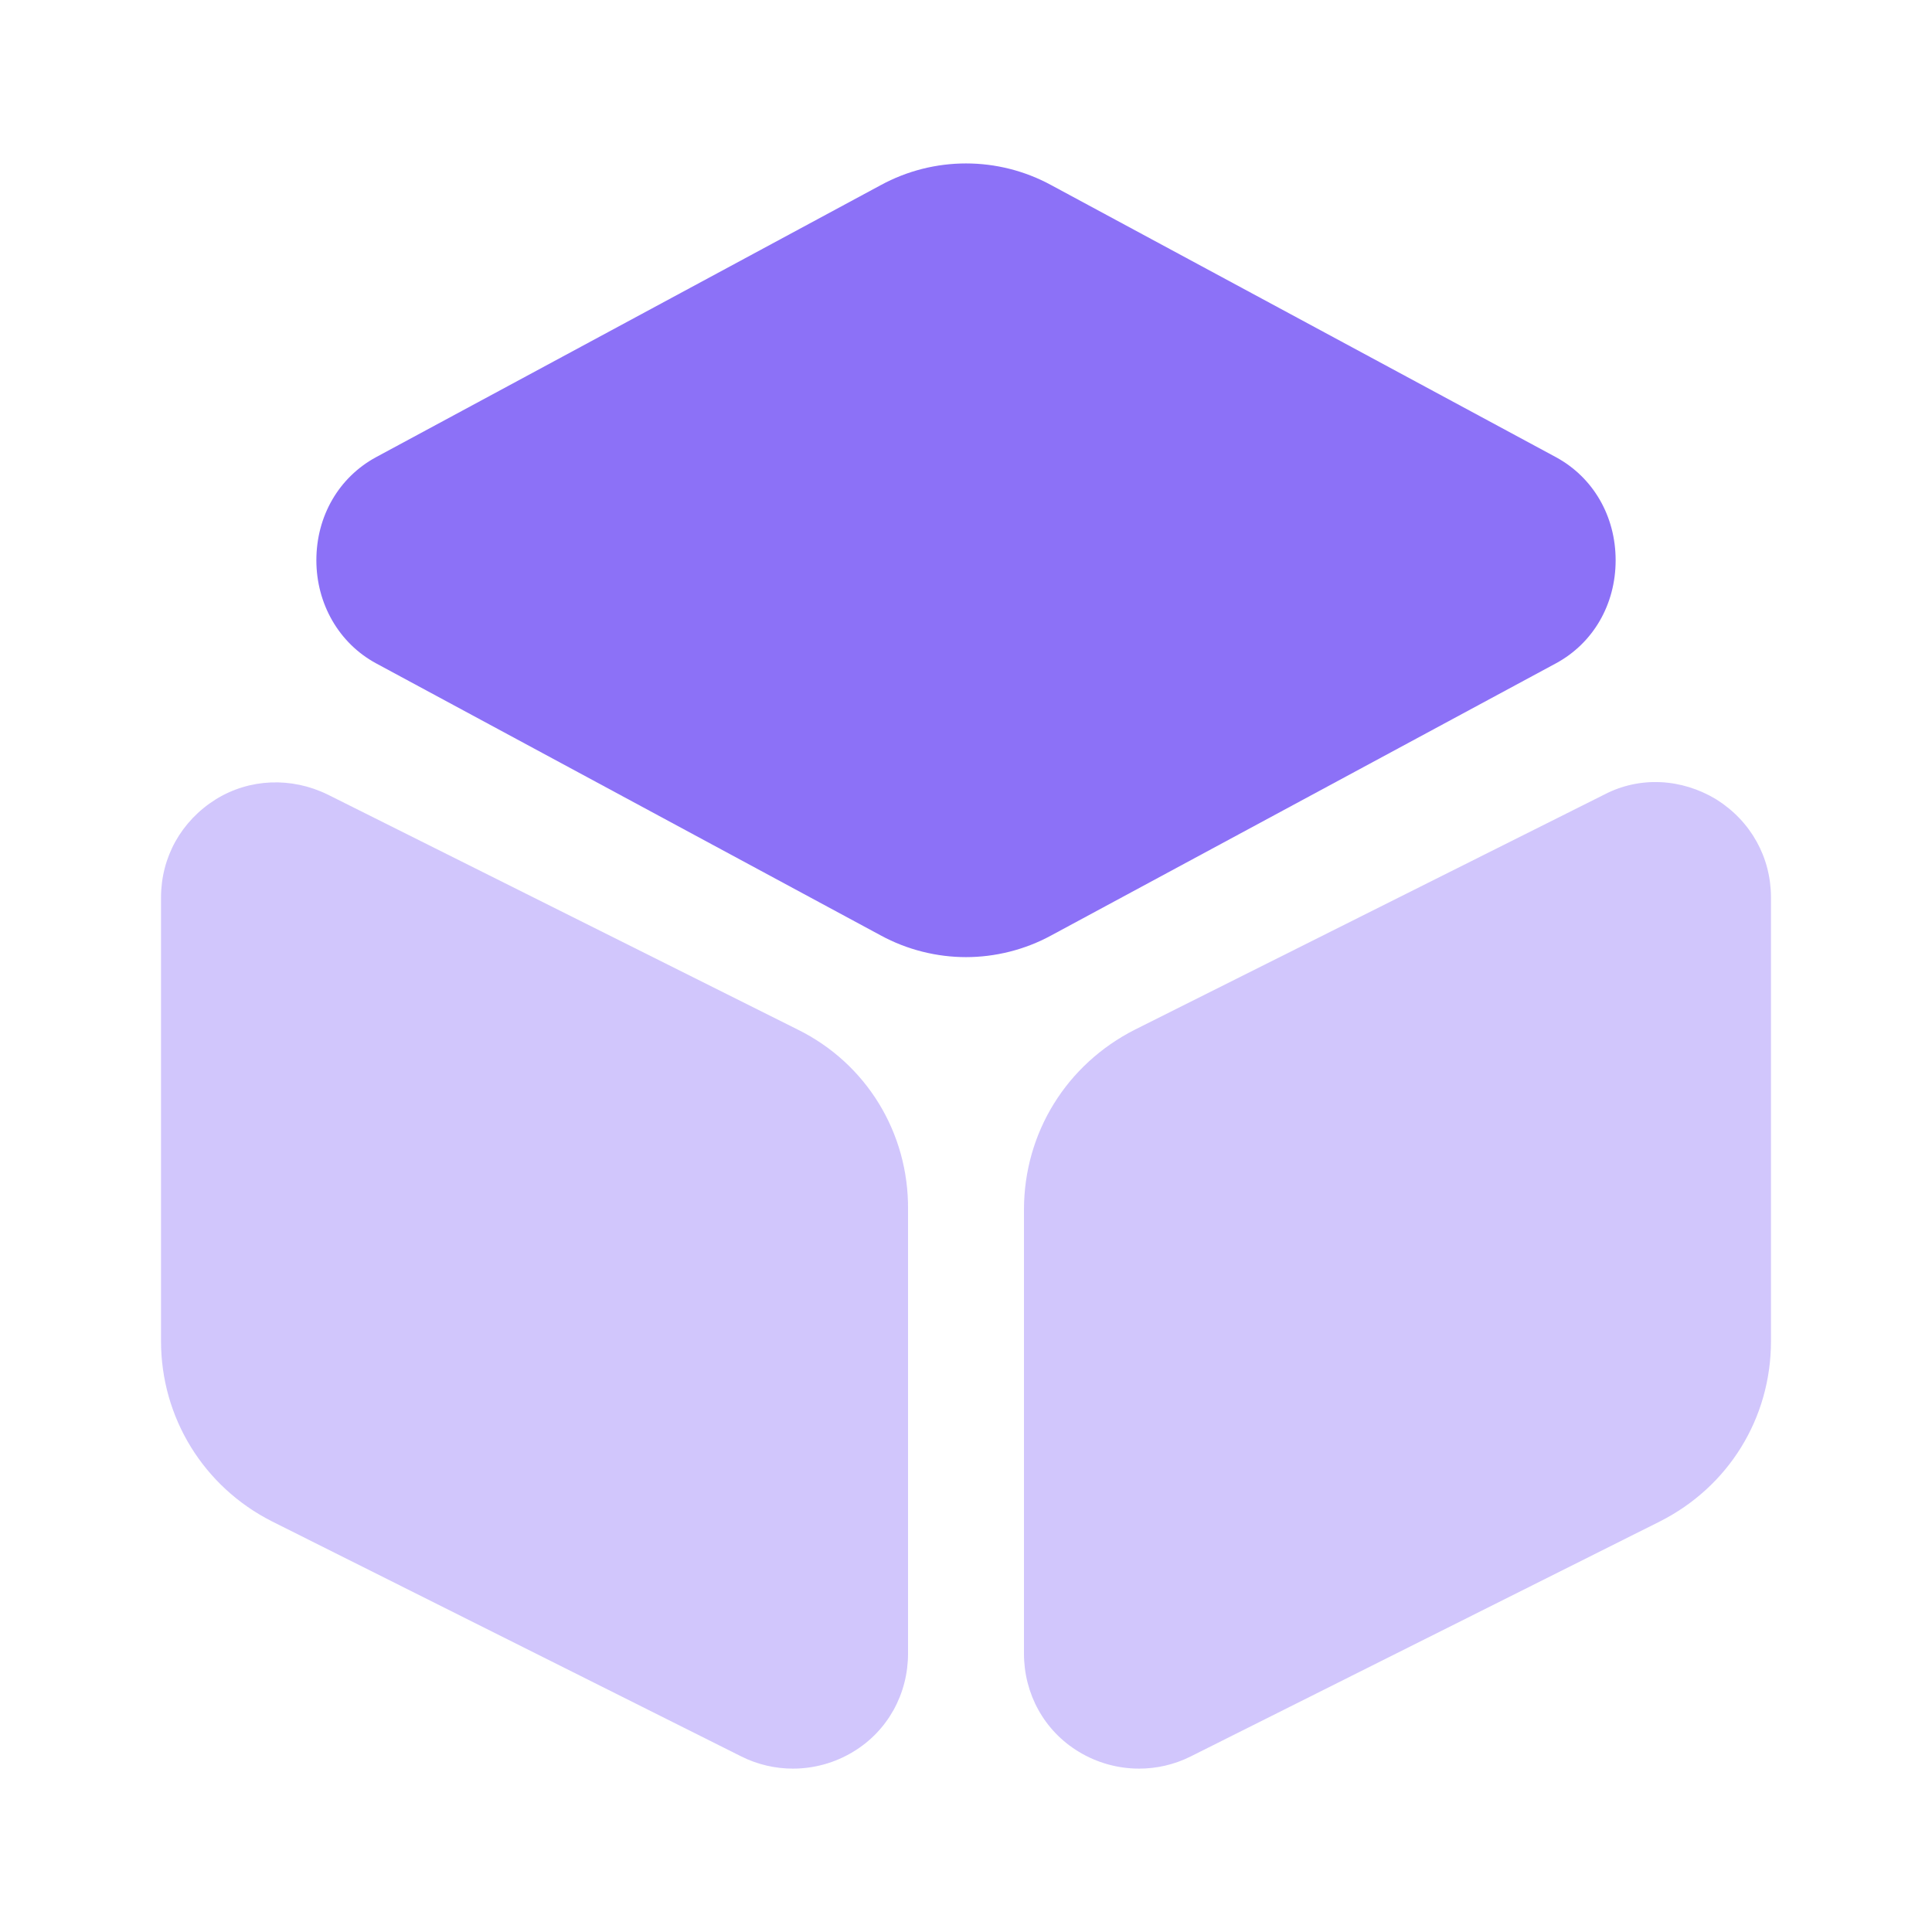 <svg width="32" height="32" viewBox="0 0 32 32" fill="none" xmlns="http://www.w3.org/2000/svg">
<path d="M25.773 7.573L17.413 3.067C16.533 2.587 15.467 2.587 14.587 3.067L6.227 7.573C5.613 7.907 5.24 8.547 5.24 9.28C5.24 10 5.613 10.653 6.227 10.986L14.587 15.493C15.027 15.733 15.52 15.853 16 15.853C16.48 15.853 16.973 15.733 17.413 15.493L25.773 10.986C26.387 10.653 26.76 10.013 26.76 9.28C26.76 8.547 26.387 7.907 25.773 7.573Z" fill="#8C71F7"/>
<path opacity="0.4" d="M13.213 17.053L5.427 13.16C4.827 12.867 4.133 12.893 3.573 13.24C3 13.6 2.667 14.2 2.667 14.867V22.213C2.667 23.48 3.373 24.627 4.507 25.2L12.28 29.093C12.547 29.227 12.84 29.294 13.133 29.294C13.48 29.294 13.827 29.2 14.133 29.014C14.707 28.667 15.04 28.053 15.04 27.387V20.04C15.053 18.76 14.347 17.613 13.213 17.053Z" fill="#8C71F7"/>
<path opacity="0.4" d="M28.427 13.24C27.853 12.893 27.16 12.854 26.573 13.16L18.8 17.053C17.667 17.627 16.96 18.76 16.96 20.04V27.387C16.96 28.053 17.293 28.667 17.867 29.014C18.173 29.2 18.52 29.294 18.867 29.294C19.16 29.294 19.453 29.227 19.72 29.093L27.493 25.2C28.627 24.627 29.333 23.494 29.333 22.213V14.867C29.333 14.2 29 13.6 28.427 13.24Z" fill="#8C71F7"/>
</svg>
